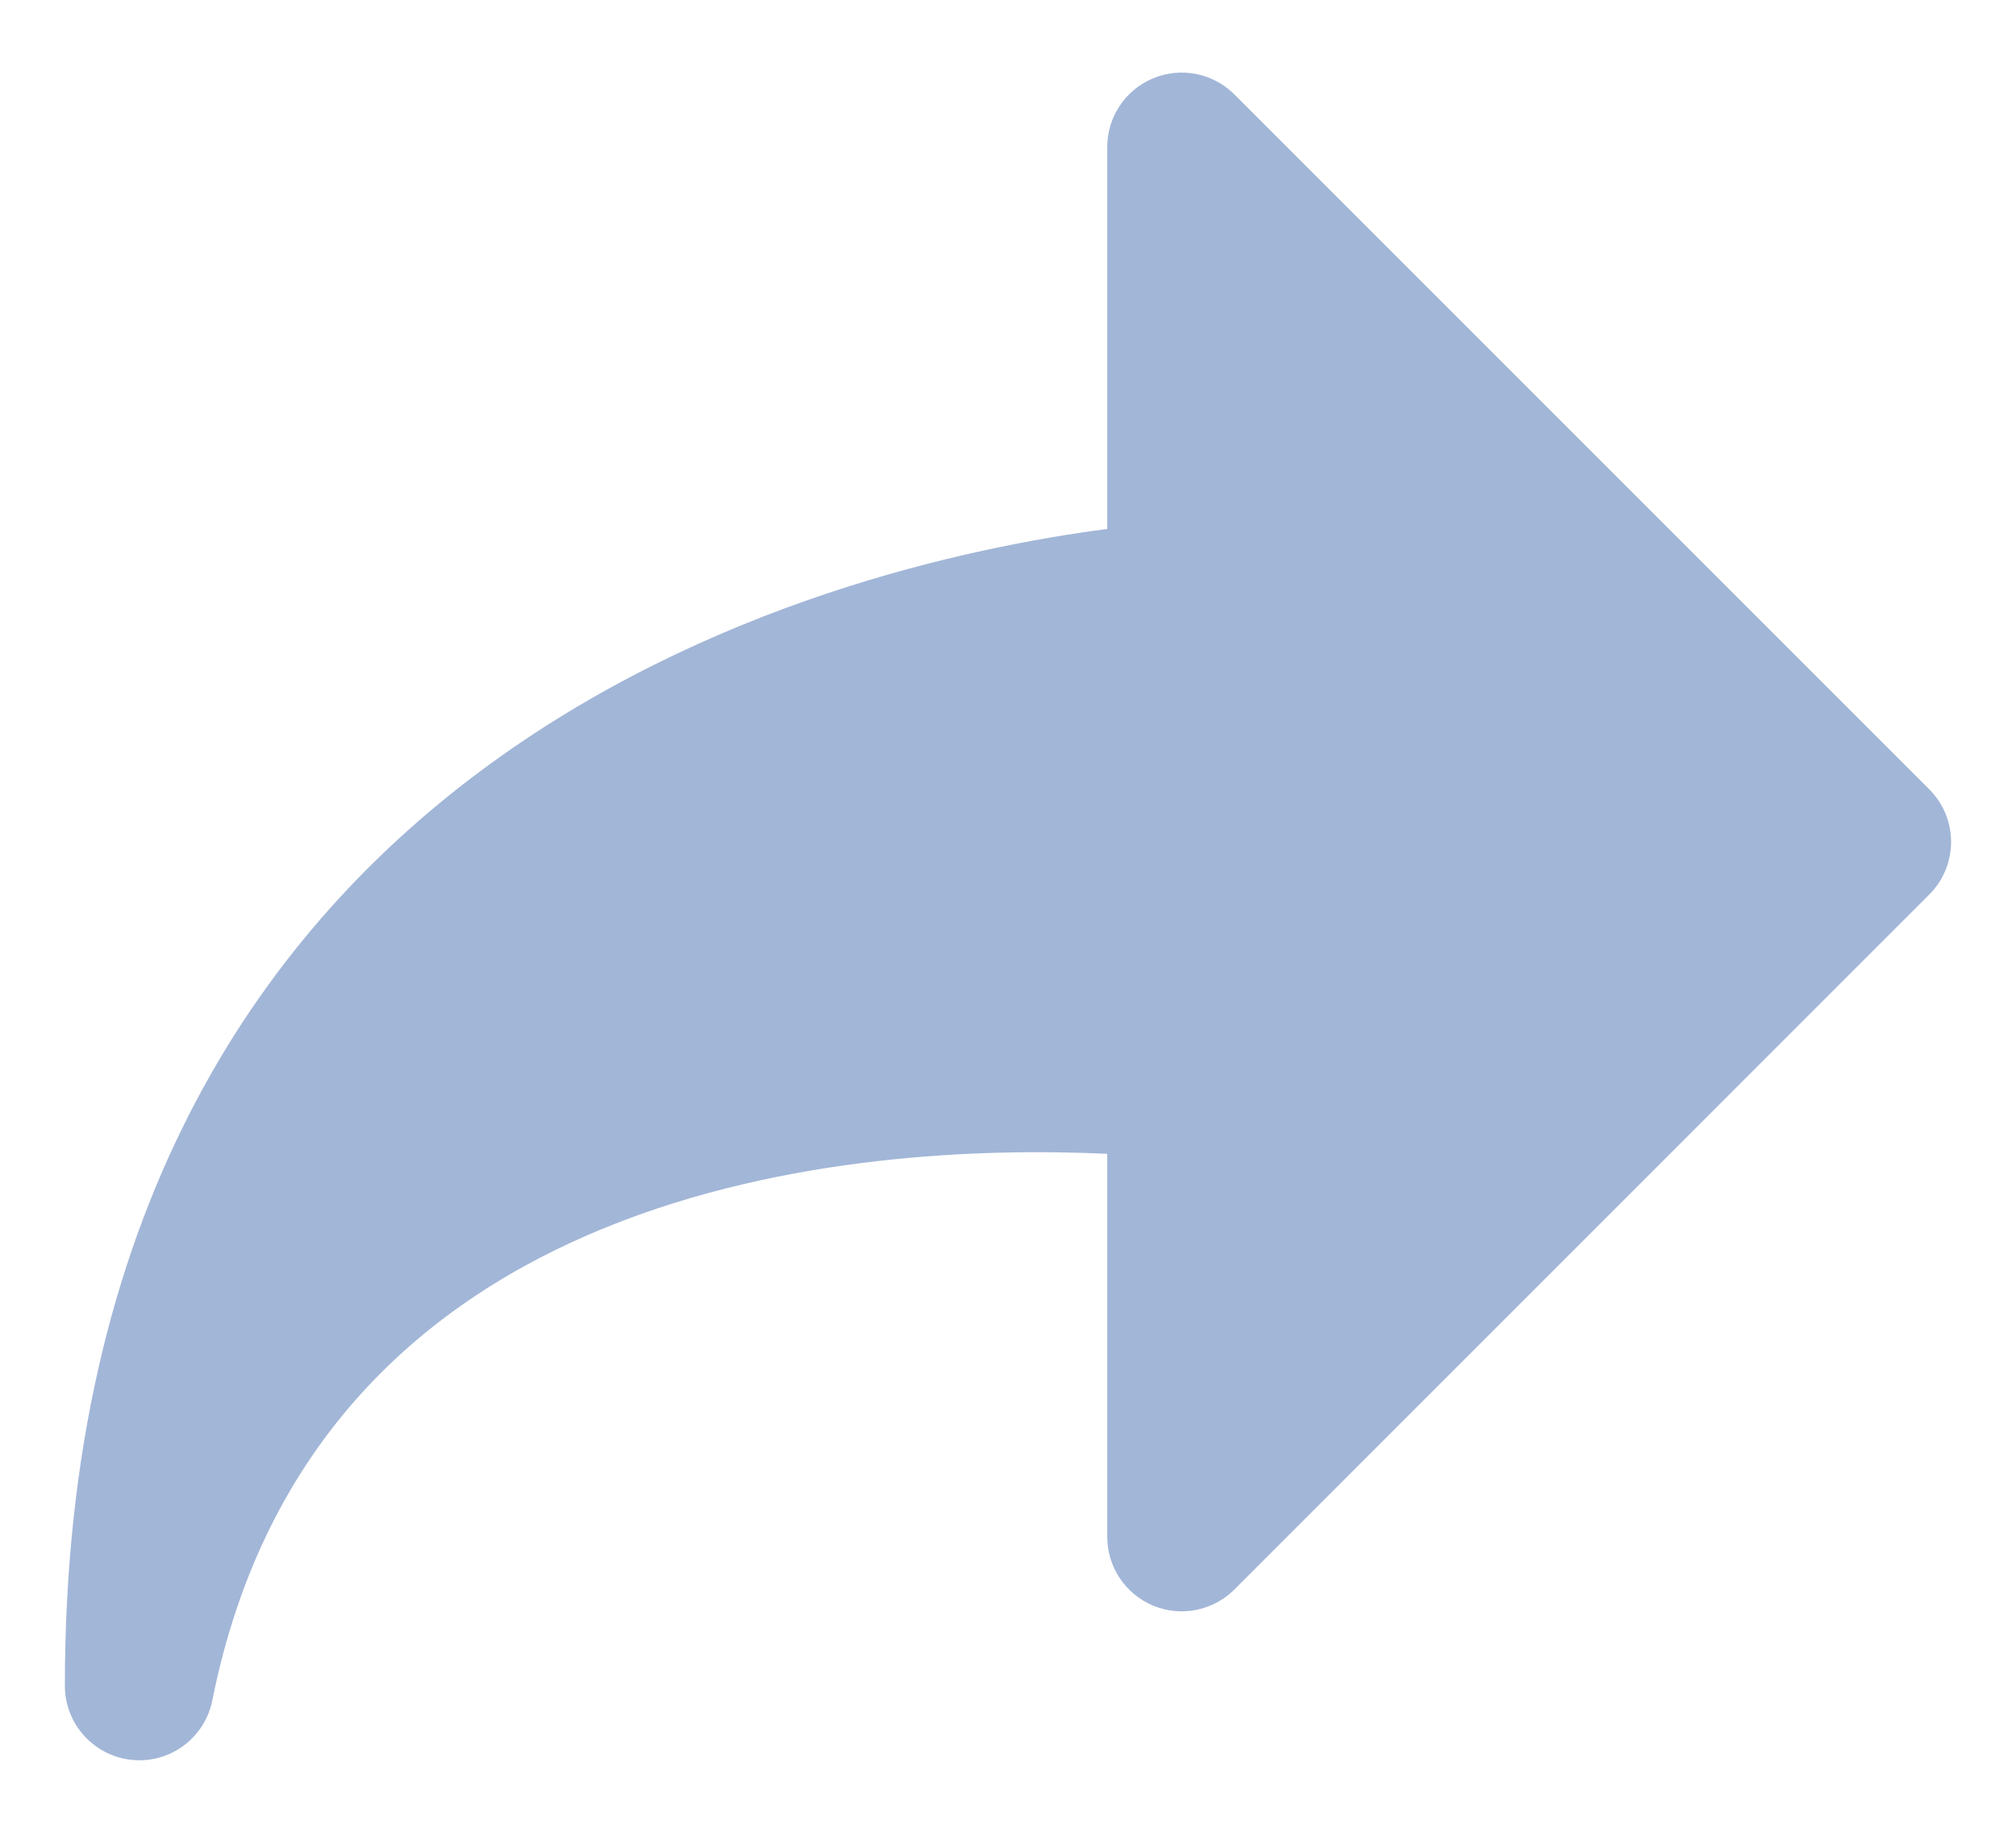 <svg width="22" height="20" viewBox="0 0 22 20" fill="none" xmlns="http://www.w3.org/2000/svg">
<path d="M1.441 19.205C1.467 19.207 1.495 19.209 1.521 19.209C1.905 19.209 2.24 18.938 2.317 18.555C3.454 12.87 9.379 12.465 12.083 12.591V16.771C12.083 17.099 12.281 17.395 12.585 17.522C12.888 17.647 13.237 17.578 13.47 17.346L21.053 9.762C21.371 9.445 21.371 8.93 21.053 8.613L13.47 1.03C13.238 0.798 12.889 0.728 12.585 0.854C12.281 0.979 12.083 1.276 12.083 1.604V5.772C9.032 6.171 0.708 8.195 0.708 18.396C0.708 18.814 1.025 19.163 1.441 19.205Z" fill="#A2B6D7"/>
</svg>
